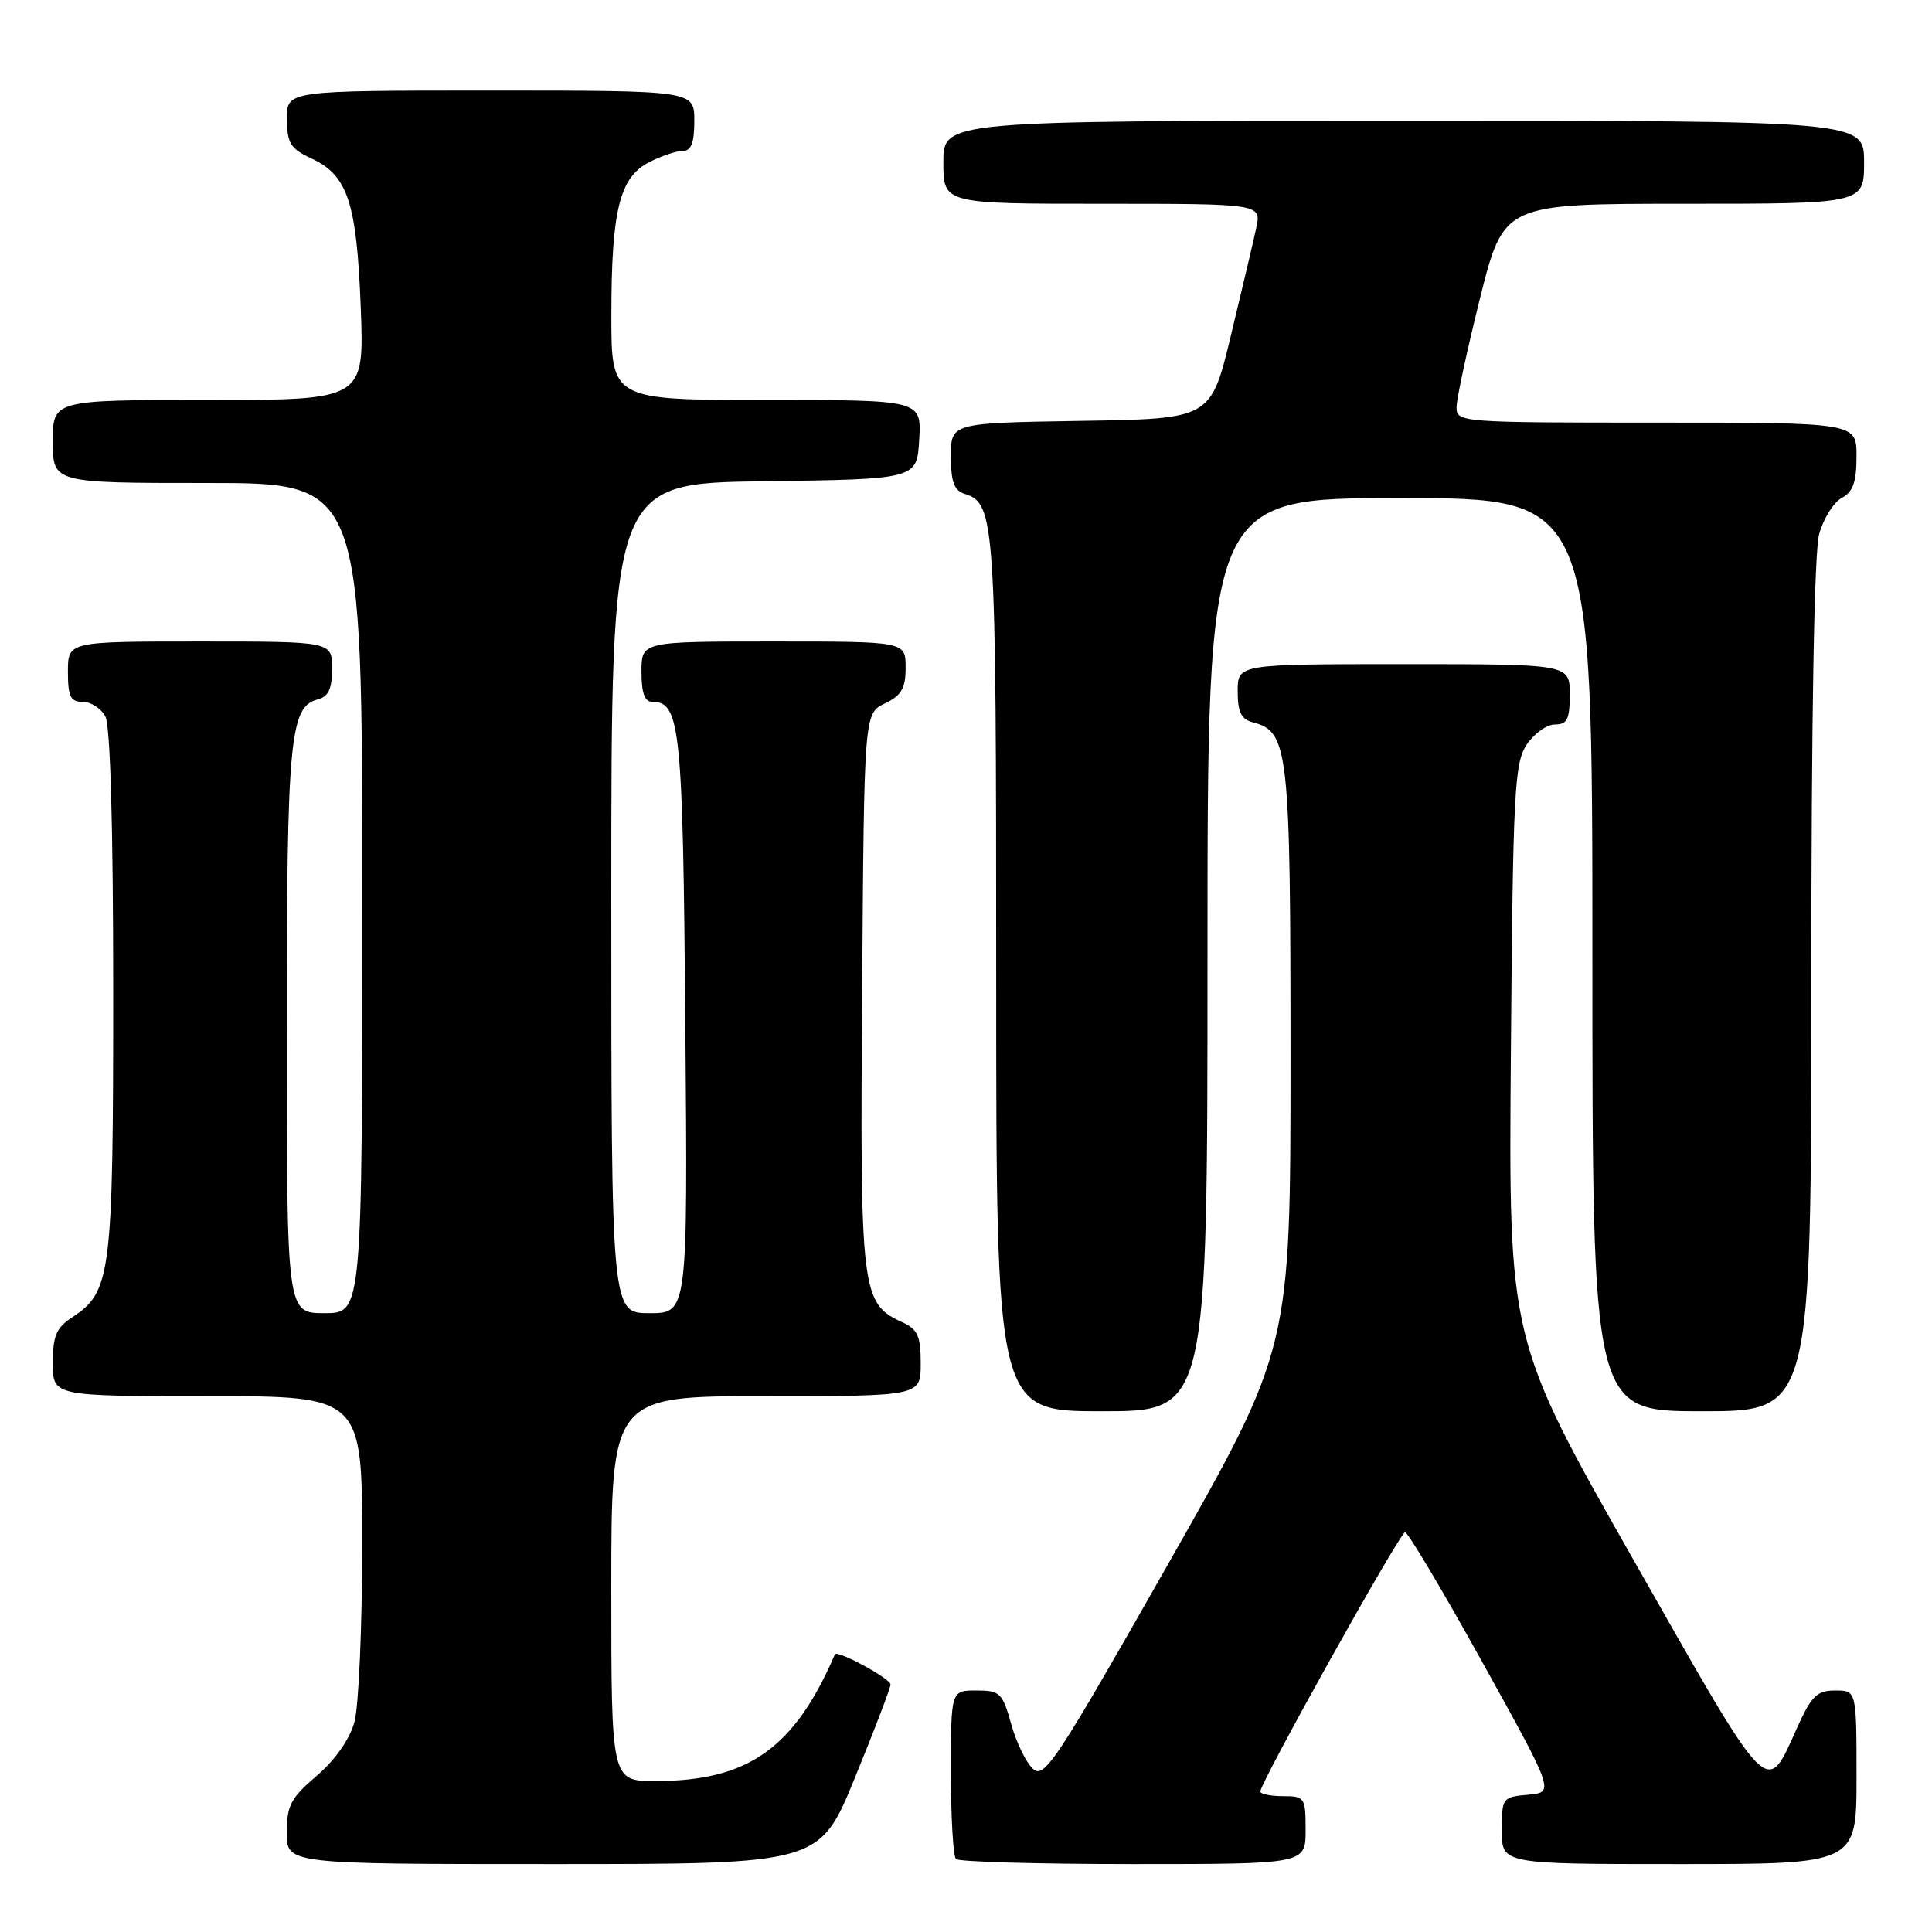 <?xml version="1.0" encoding="UTF-8" standalone="no"?>
<!DOCTYPE svg PUBLIC "-//W3C//DTD SVG 1.1//EN" "http://www.w3.org/Graphics/SVG/1.1/DTD/svg11.dtd" >
<svg xmlns="http://www.w3.org/2000/svg" xmlns:xlink="http://www.w3.org/1999/xlink" version="1.1" viewBox="0 0 256 256">
 <g >
 <path fill="currentColor"
d=" M 113.30 235.51 C 115.89 229.19 118.00 223.65 118.00 223.20 C 118.00 222.42 110.90 218.58 110.63 219.21 C 105.26 231.67 99.13 236.00 86.85 236.00 C 81.00 236.00 81.00 236.00 81.00 210.50 C 81.00 185.00 81.00 185.00 101.50 185.00 C 122.00 185.00 122.00 185.00 122.00 180.66 C 122.00 177.02 121.60 176.14 119.55 175.20 C 114.13 172.73 113.95 171.29 114.24 131.29 C 114.50 94.53 114.50 94.53 117.25 93.21 C 119.46 92.15 120.00 91.22 120.00 88.45 C 120.00 85.00 120.00 85.00 102.50 85.00 C 85.00 85.00 85.00 85.00 85.00 89.00 C 85.00 91.85 85.42 93.00 86.46 93.00 C 90.14 93.00 90.49 96.45 90.81 135.75 C 91.13 174.00 91.13 174.00 86.06 174.00 C 81.00 174.00 81.00 174.00 81.00 119.02 C 81.00 64.04 81.00 64.04 101.25 63.77 C 121.50 63.50 121.50 63.50 121.80 58.25 C 122.10 53.00 122.10 53.00 101.55 53.00 C 81.00 53.00 81.00 53.00 81.01 41.75 C 81.01 27.89 82.09 23.52 86.00 21.50 C 87.59 20.68 89.60 20.00 90.45 20.00 C 91.59 20.00 92.00 18.95 92.00 16.00 C 92.00 12.00 92.00 12.00 65.00 12.00 C 38.00 12.00 38.00 12.00 38.02 15.75 C 38.04 18.99 38.48 19.70 41.27 21.00 C 46.08 23.23 47.26 26.81 47.80 40.72 C 48.27 53.00 48.27 53.00 27.64 53.00 C 7.00 53.00 7.00 53.00 7.00 58.50 C 7.00 64.00 7.00 64.00 27.50 64.00 C 48.00 64.00 48.00 64.00 48.00 119.00 C 48.00 174.00 48.00 174.00 43.00 174.00 C 38.00 174.00 38.00 174.00 38.00 136.65 C 38.00 98.00 38.40 93.65 42.06 92.69 C 43.53 92.31 44.00 91.31 44.00 88.59 C 44.00 85.00 44.00 85.00 26.50 85.00 C 9.00 85.00 9.00 85.00 9.00 89.00 C 9.00 92.31 9.34 93.00 10.96 93.00 C 12.05 93.00 13.40 93.87 13.96 94.93 C 14.62 96.16 15.00 109.53 15.00 131.47 C 15.00 168.96 14.72 171.17 9.58 174.54 C 7.46 175.93 7.00 177.00 7.00 180.62 C 7.00 185.00 7.00 185.00 27.50 185.00 C 48.00 185.00 48.00 185.00 47.99 204.75 C 47.99 215.61 47.53 226.17 46.96 228.20 C 46.33 230.47 44.40 233.22 41.97 235.30 C 38.53 238.24 38.00 239.24 38.00 242.85 C 38.00 247.00 38.00 247.00 73.30 247.00 C 108.61 247.00 108.61 247.00 113.30 235.51 Z  M 173.00 242.50 C 173.00 238.17 172.89 238.00 170.00 238.00 C 168.35 238.00 167.00 237.72 167.00 237.38 C 167.00 236.20 185.50 203.05 186.18 203.03 C 186.55 203.01 191.16 210.76 196.42 220.25 C 205.98 237.50 205.98 237.50 202.49 237.81 C 199.07 238.11 199.00 238.22 199.00 242.56 C 199.00 247.00 199.00 247.00 222.50 247.00 C 246.00 247.00 246.00 247.00 246.00 235.50 C 246.00 224.00 246.00 224.00 243.18 224.00 C 240.77 224.00 240.03 224.71 238.14 228.91 C 233.97 238.13 234.79 238.97 216.53 206.84 C 199.89 177.57 199.89 177.57 200.20 139.49 C 200.47 105.03 200.67 101.15 202.27 98.70 C 203.25 97.22 204.94 96.00 206.02 96.00 C 207.66 96.00 208.00 95.32 208.00 92.00 C 208.00 88.00 208.00 88.00 186.00 88.00 C 164.00 88.00 164.00 88.00 164.00 91.59 C 164.00 94.37 164.46 95.31 166.04 95.72 C 170.74 96.95 171.00 99.28 171.00 140.29 C 171.00 178.68 171.00 178.68 154.76 207.28 C 139.95 233.36 138.38 235.75 136.88 234.39 C 135.97 233.57 134.67 230.90 133.99 228.45 C 132.83 224.31 132.51 224.00 129.37 224.00 C 126.00 224.00 126.00 224.00 126.00 234.83 C 126.00 240.79 126.30 245.97 126.67 246.33 C 127.03 246.70 137.61 247.00 150.17 247.00 C 173.00 247.00 173.00 247.00 173.00 242.50 Z  M 160.00 126.50 C 160.00 66.00 160.00 66.00 185.50 66.00 C 211.00 66.00 211.00 66.00 211.00 126.50 C 211.00 187.00 211.00 187.00 225.50 187.00 C 240.00 187.00 240.00 187.00 240.01 130.75 C 240.01 94.96 240.39 73.14 241.05 70.76 C 241.62 68.71 242.97 66.55 244.04 65.98 C 245.54 65.18 246.00 63.87 246.00 60.46 C 246.00 56.00 246.00 56.00 219.50 56.00 C 193.55 56.00 193.00 55.96 193.00 53.97 C 193.00 52.86 194.41 46.33 196.12 39.47 C 199.25 27.00 199.25 27.00 223.12 27.00 C 247.00 27.00 247.00 27.00 247.00 21.50 C 247.00 16.00 247.00 16.00 186.00 16.00 C 125.00 16.00 125.00 16.00 125.00 21.50 C 125.00 27.00 125.00 27.00 146.08 27.00 C 167.16 27.00 167.16 27.00 166.45 30.25 C 166.06 32.04 164.55 38.45 163.09 44.50 C 160.44 55.50 160.44 55.50 143.22 55.77 C 126.00 56.05 126.00 56.05 126.00 60.46 C 126.00 63.87 126.42 65.00 127.85 65.45 C 131.86 66.72 132.00 68.90 132.00 129.05 C 132.00 187.00 132.00 187.00 146.00 187.00 C 160.00 187.00 160.00 187.00 160.00 126.50 Z "/>
</g>
</svg>